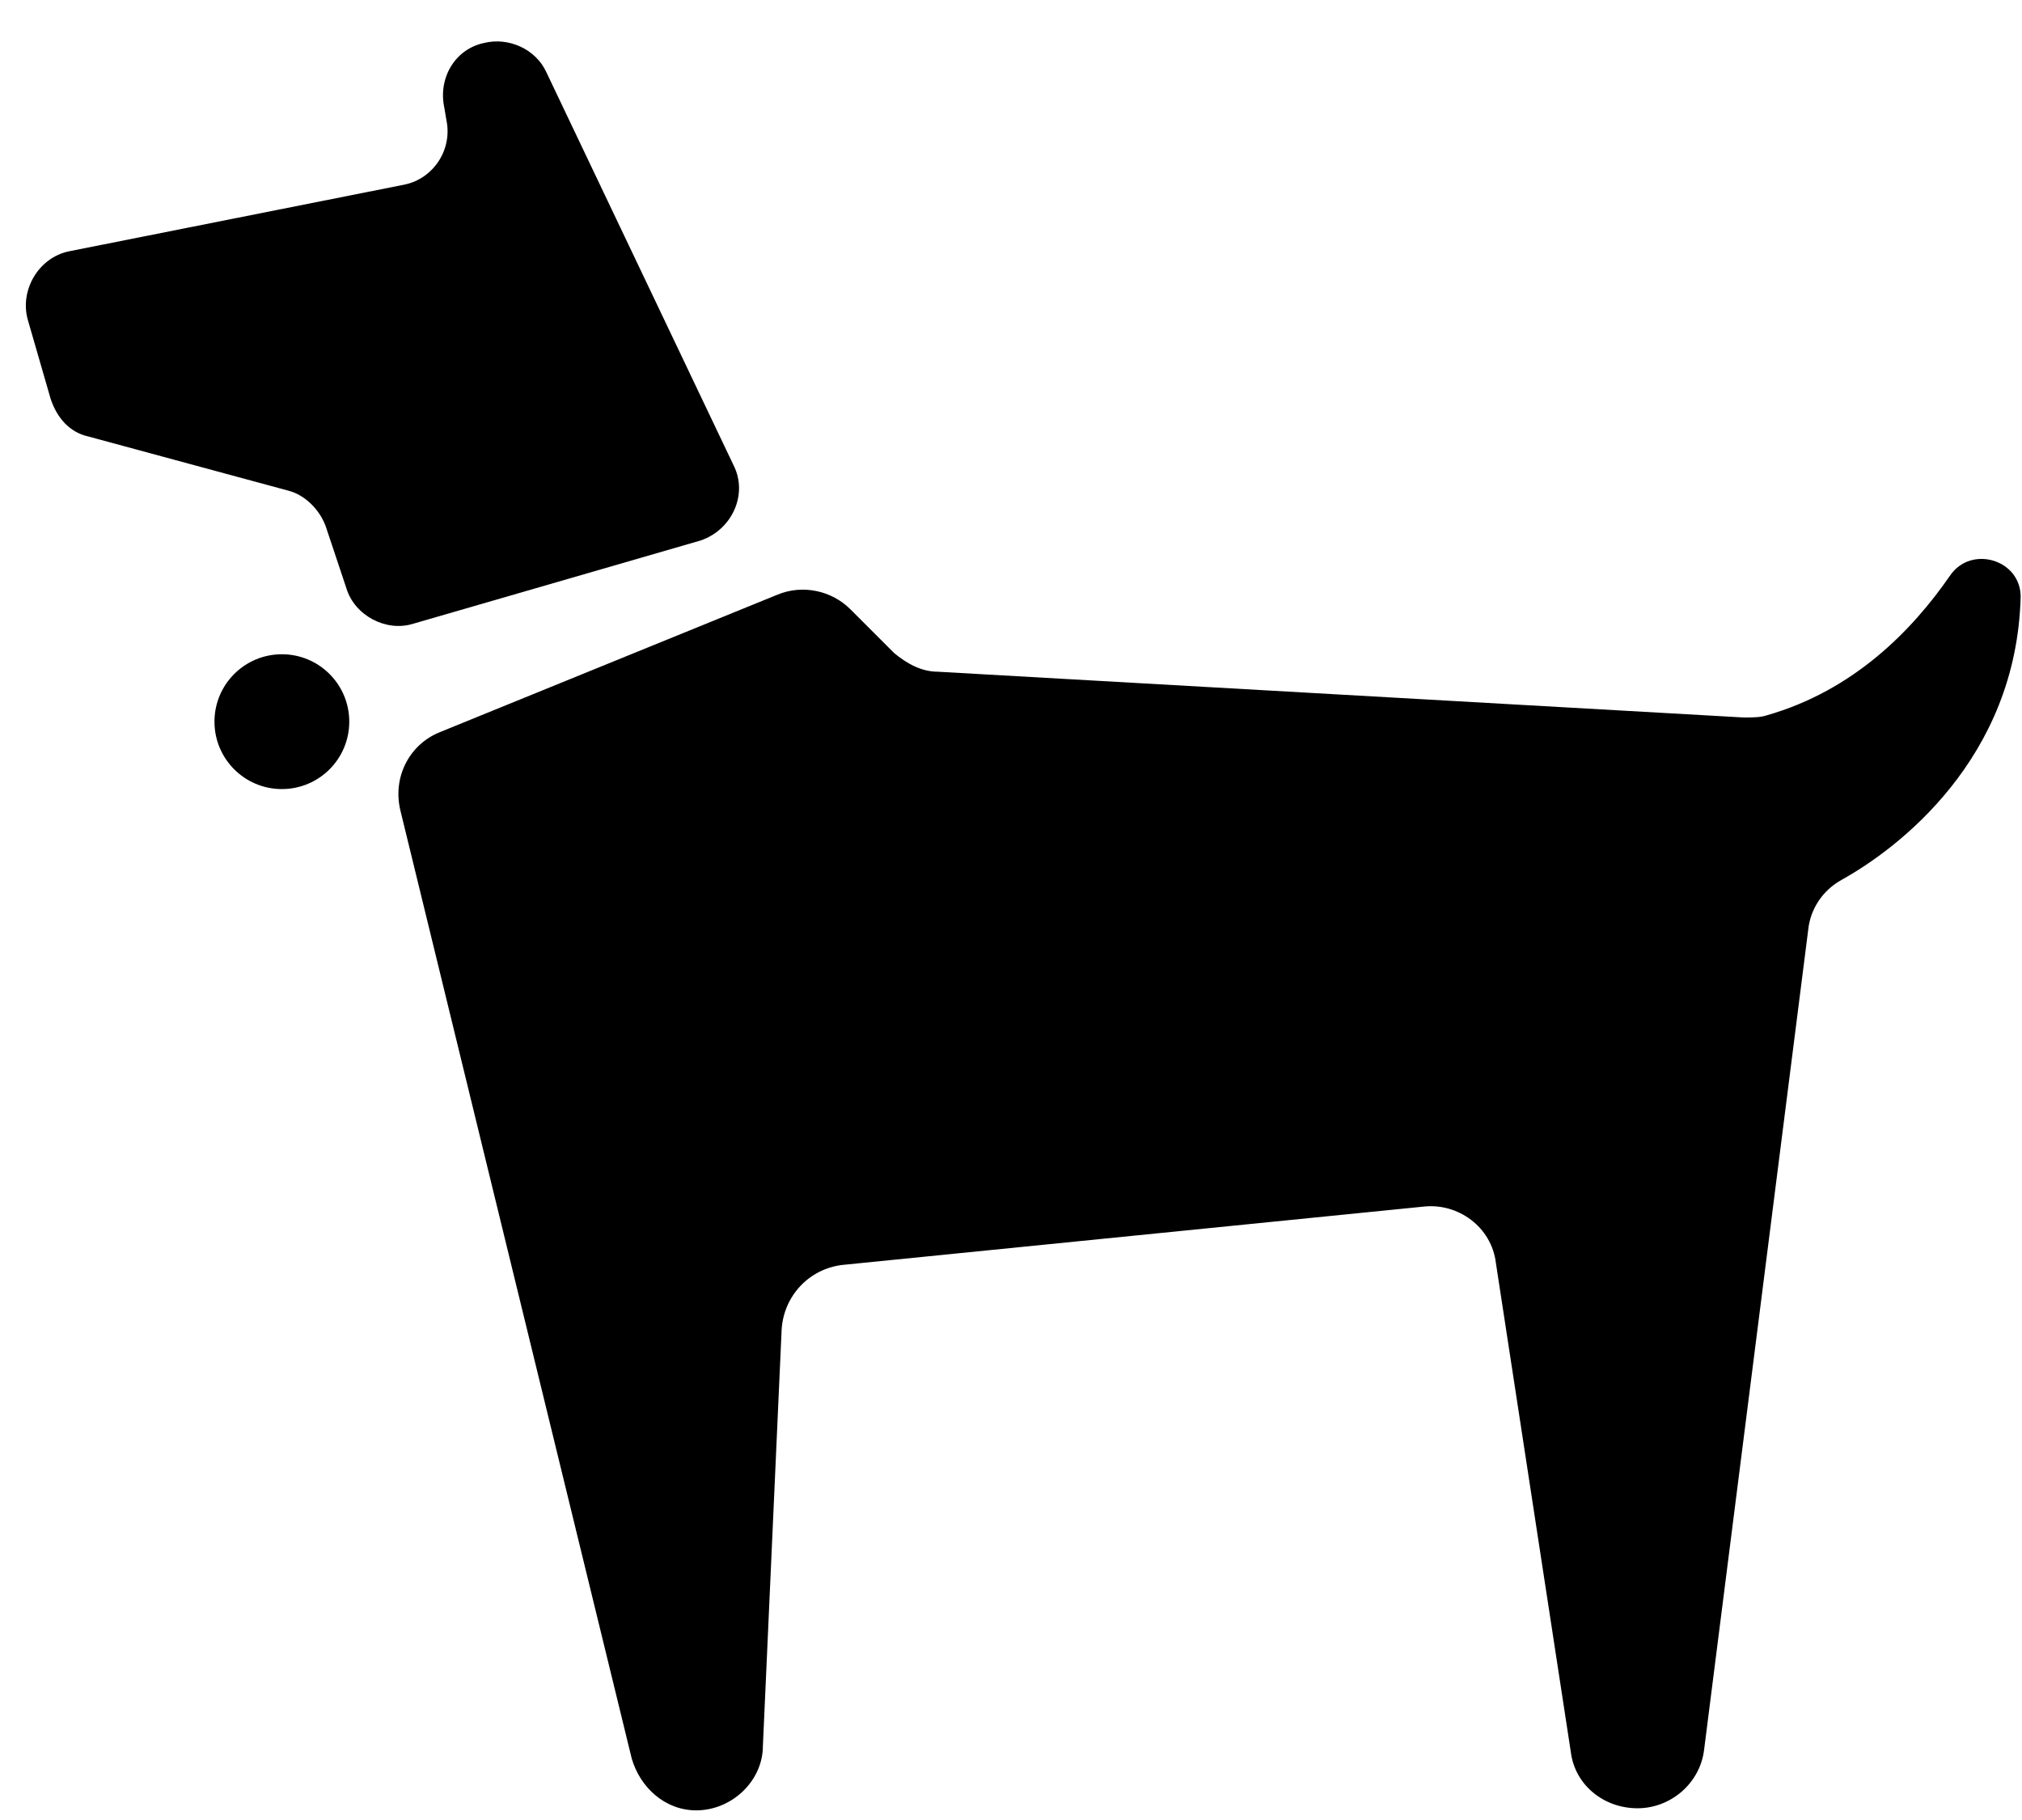 <?xml version="1.0" encoding="UTF-8"?>
<svg width="30px" height="27px" viewBox="0 0 30 27" version="1.1" xmlns="http://www.w3.org/2000/svg" xmlns:xlink="http://www.w3.org/1999/xlink">
    <!-- Generator: sketchtool 55.2 (78181) - https://sketchapp.com -->
    <title>B403E913-15C6-4249-B2FF-EA47010E646A</title>
    <desc>Created with sketchtool.</desc>
    <defs>
        <rect id="path-1" x="0" y="0" width="40" height="38.571"></rect>
    </defs>
    <g id="Page-1" stroke="none" stroke-width="1" fill="none" fill-rule="evenodd">
        <g id="AboutMe" transform="translate(-494, -975)">
            <g id="Hobbies/Interests" transform="translate(398, 916)">
                <g id="dogsImage" transform="translate(91.25, 53)">
                    <g transform="translate(0, 0)">
                        <mask id="mask-2" fill="white">
                            <use xlink:href="#path-1"></use>
                        </mask>
                        <g id="Mask"></g>
                        <g id="noun_Dog_1950348" mask="url(#mask-2)" fill="#000000" fill-rule="nonzero">
                            <g transform="translate(5, 6.429)">
                                <path d="M0.163,4.317 L0.502,5.49 C0.595,5.768 0.78,5.984 1.059,6.046 L4.024,6.849 C4.272,6.911 4.488,7.127 4.581,7.374 L4.89,8.3 C5.013,8.702 5.477,8.949 5.878,8.825 L10.142,7.59 C10.605,7.436 10.852,6.911 10.636,6.478 L7.856,0.642 C7.701,0.302 7.299,0.117 6.929,0.209 L6.929,0.209 C6.496,0.302 6.249,0.734 6.342,1.167 L6.373,1.352 C6.465,1.784 6.187,2.217 5.755,2.309 L0.78,3.298 C0.317,3.39 0.039,3.884 0.163,4.317 Z" id="Path"></path>
                                <path d="M5.693,11.605 L9.122,25.656 C9.246,26.088 9.617,26.428 10.08,26.428 L10.08,26.428 C10.605,26.428 11.069,25.995 11.069,25.47 L11.347,19.294 C11.378,18.8 11.748,18.399 12.243,18.337 L20.863,17.472 C21.388,17.41 21.882,17.781 21.944,18.306 L23.056,25.563 C23.118,26.057 23.55,26.397 24.045,26.397 L24.045,26.397 C24.539,26.397 24.972,26.026 25.033,25.532 L26.578,13.365 C26.609,13.056 26.794,12.778 27.073,12.624 C27.907,12.161 29.668,10.833 29.73,8.424 C29.73,7.868 28.988,7.652 28.679,8.115 C28.123,8.918 27.258,9.814 25.96,10.184 C25.868,10.215 25.744,10.215 25.62,10.215 L13.664,9.536 C13.417,9.536 13.2,9.412 13.015,9.258 L12.366,8.609 C12.088,8.331 11.656,8.239 11.285,8.393 L6.28,10.431 C5.816,10.616 5.569,11.111 5.693,11.605 Z" id="Path"></path>
                                <ellipse id="Oval" cx="3.932" cy="10.277" rx="1" ry="1"></ellipse>
                            </g>
                        </g>
                    </g>
                </g>
            </g>
        </g>
    </g>
</svg>